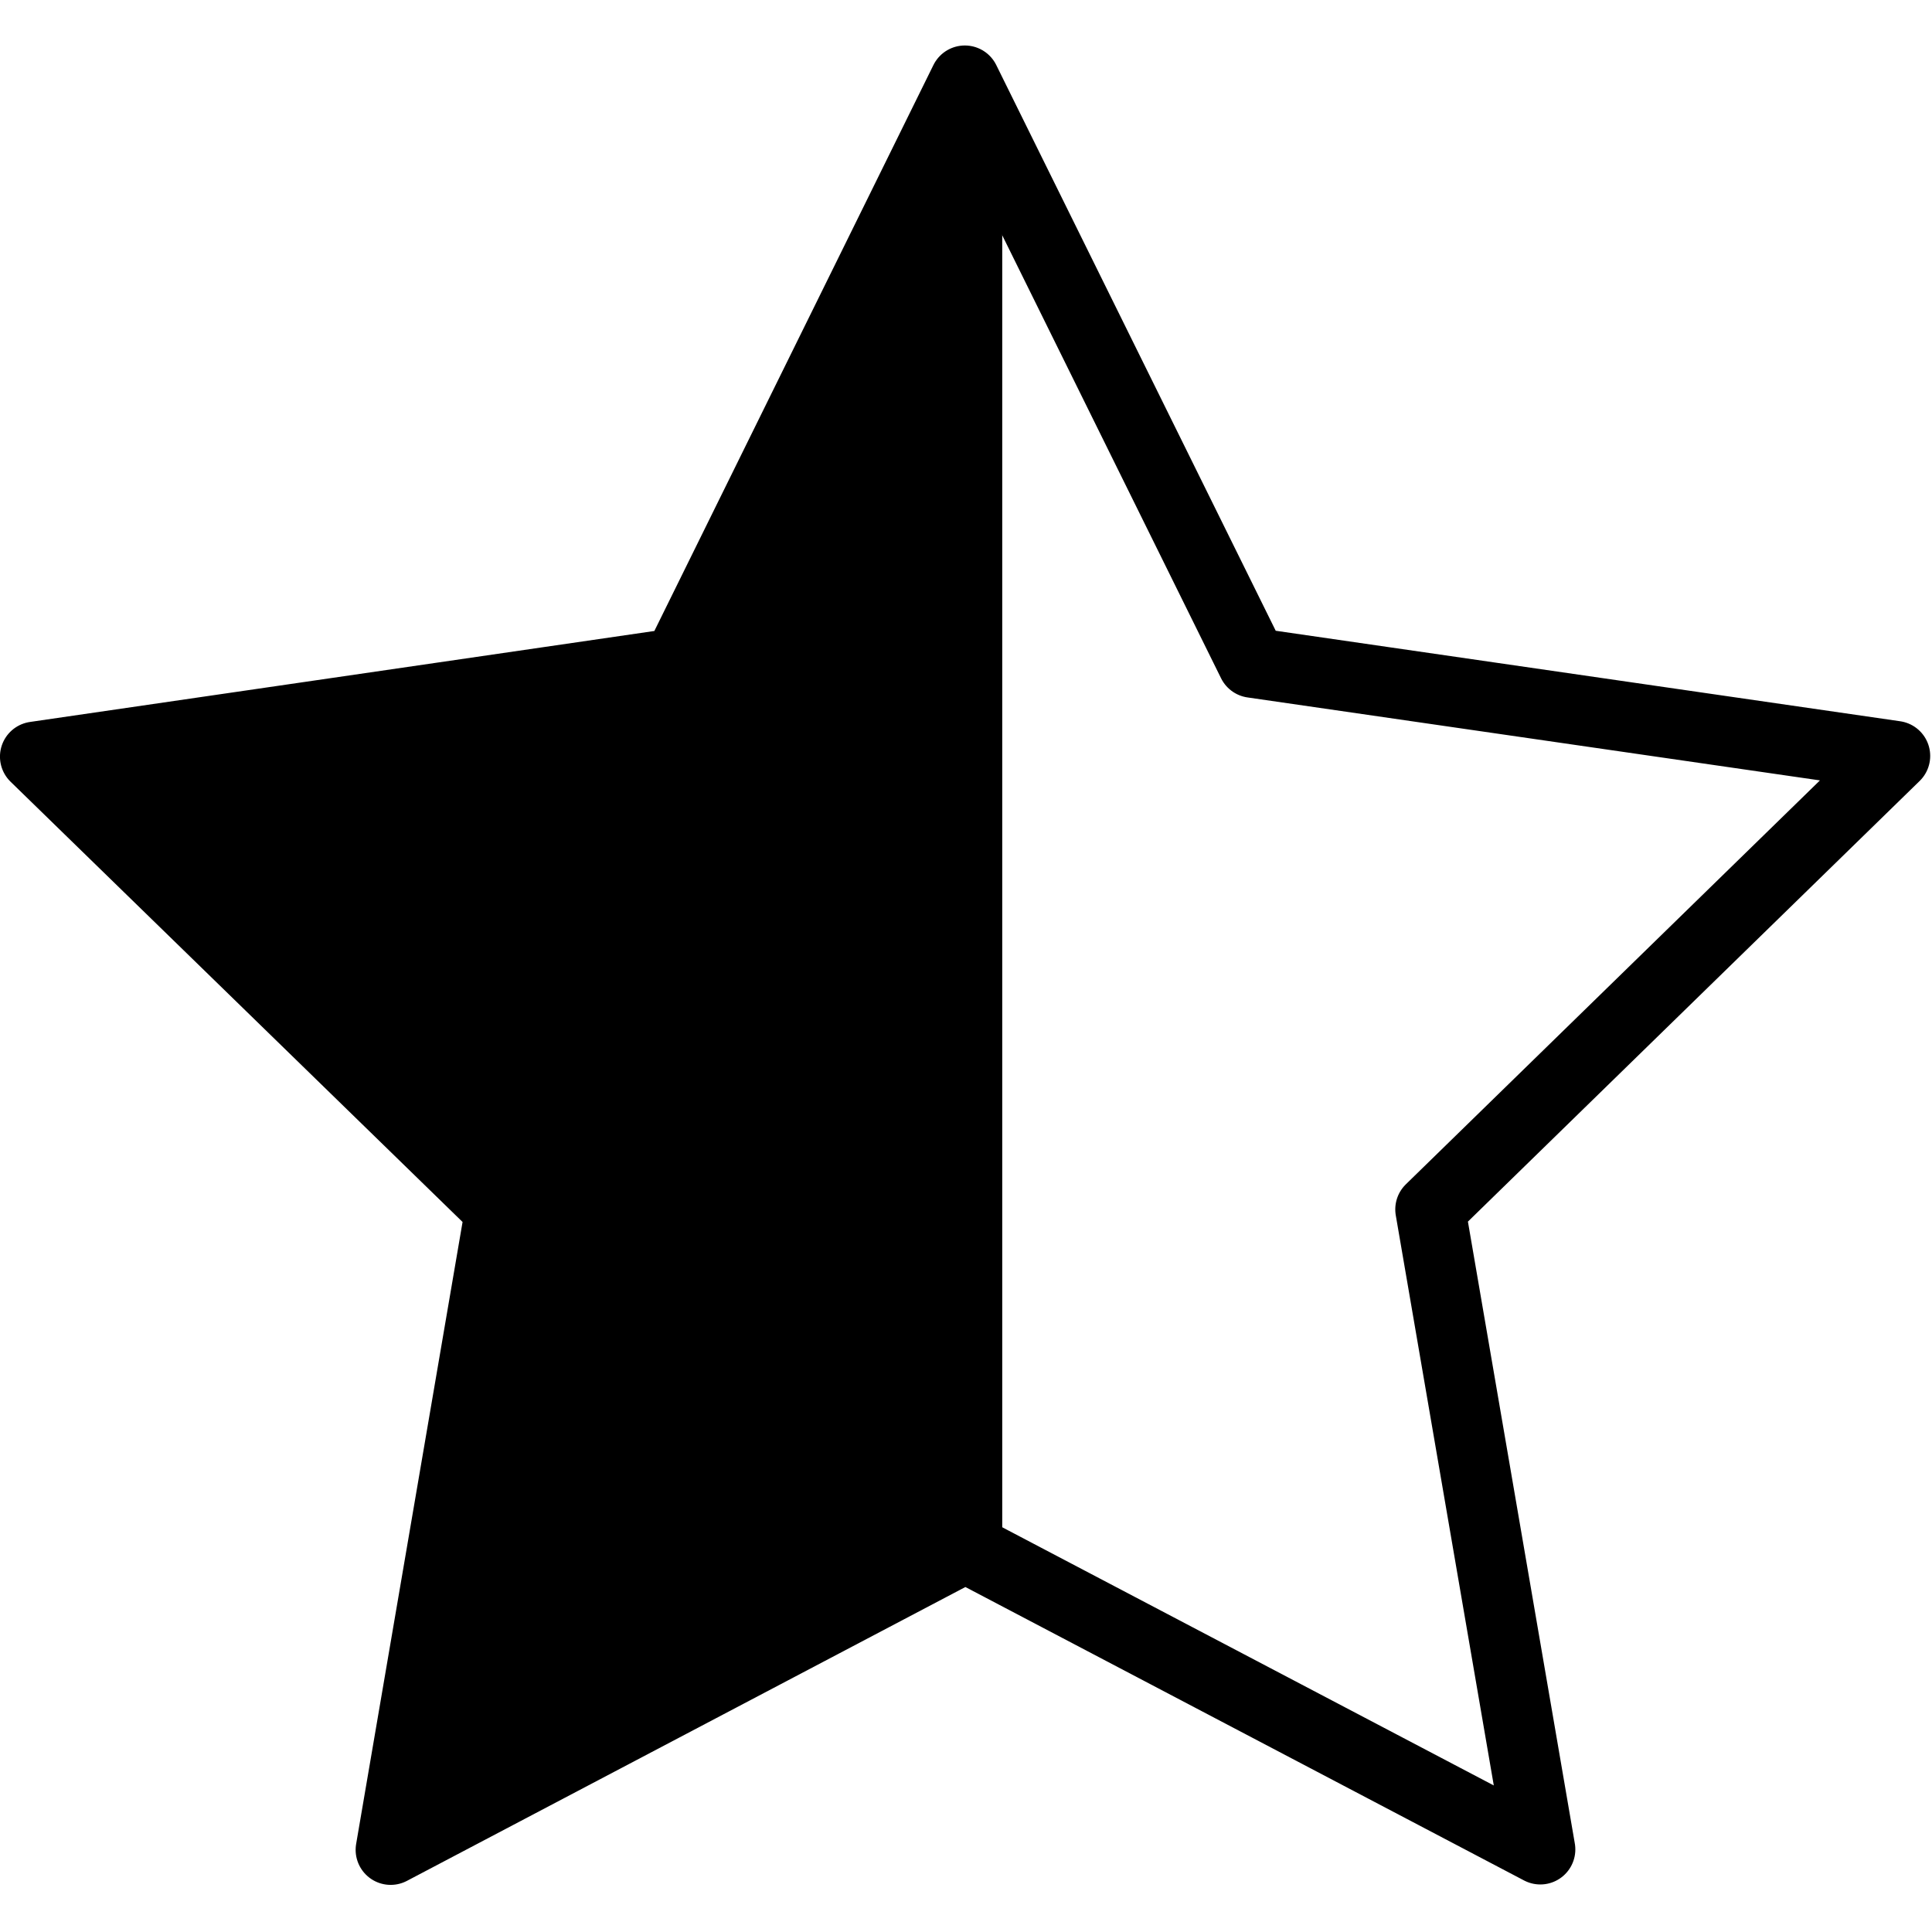 <svg xmlns="http://www.w3.org/2000/svg" width="24" height="24" viewBox="0 0 24 24"> <g transform="translate(0.0 0.565) scale(0.435)">
  
  <g
     id="line-supplement"
     transform="translate(-8.44,-9.736)">
    <path
       fill="#000"
       d="M 37.061,11 27.852,26.87 9.5,29.544 22.785,42.484 19.657,60.764 37.061,52.5 Z"
       id="path2" />
  </g>
  <g
     id="line"
     transform="translate(-8.44,-9.736)">
    <path
       fill="none"
       stroke="#000"
       stroke-linecap="round"
       stroke-linejoin="round"
       stroke-miterlimit="10"
       stroke-width="2"
       d="M 35.993,10.736 27.791,27.37 9.439,30.044 22.724,42.984 19.596,61.264 36.008,52.628 52.427,61.252 49.285,42.974 62.561,30.024 44.207,27.364 Z"
       id="path5" />
    <line
       x1="36"
       x2="36"
       y1="12"
       y2="49"
       stroke="#000"
       stroke-linecap="round"
       stroke-width="2"
       id="line7" />
  </g>
</g></svg>